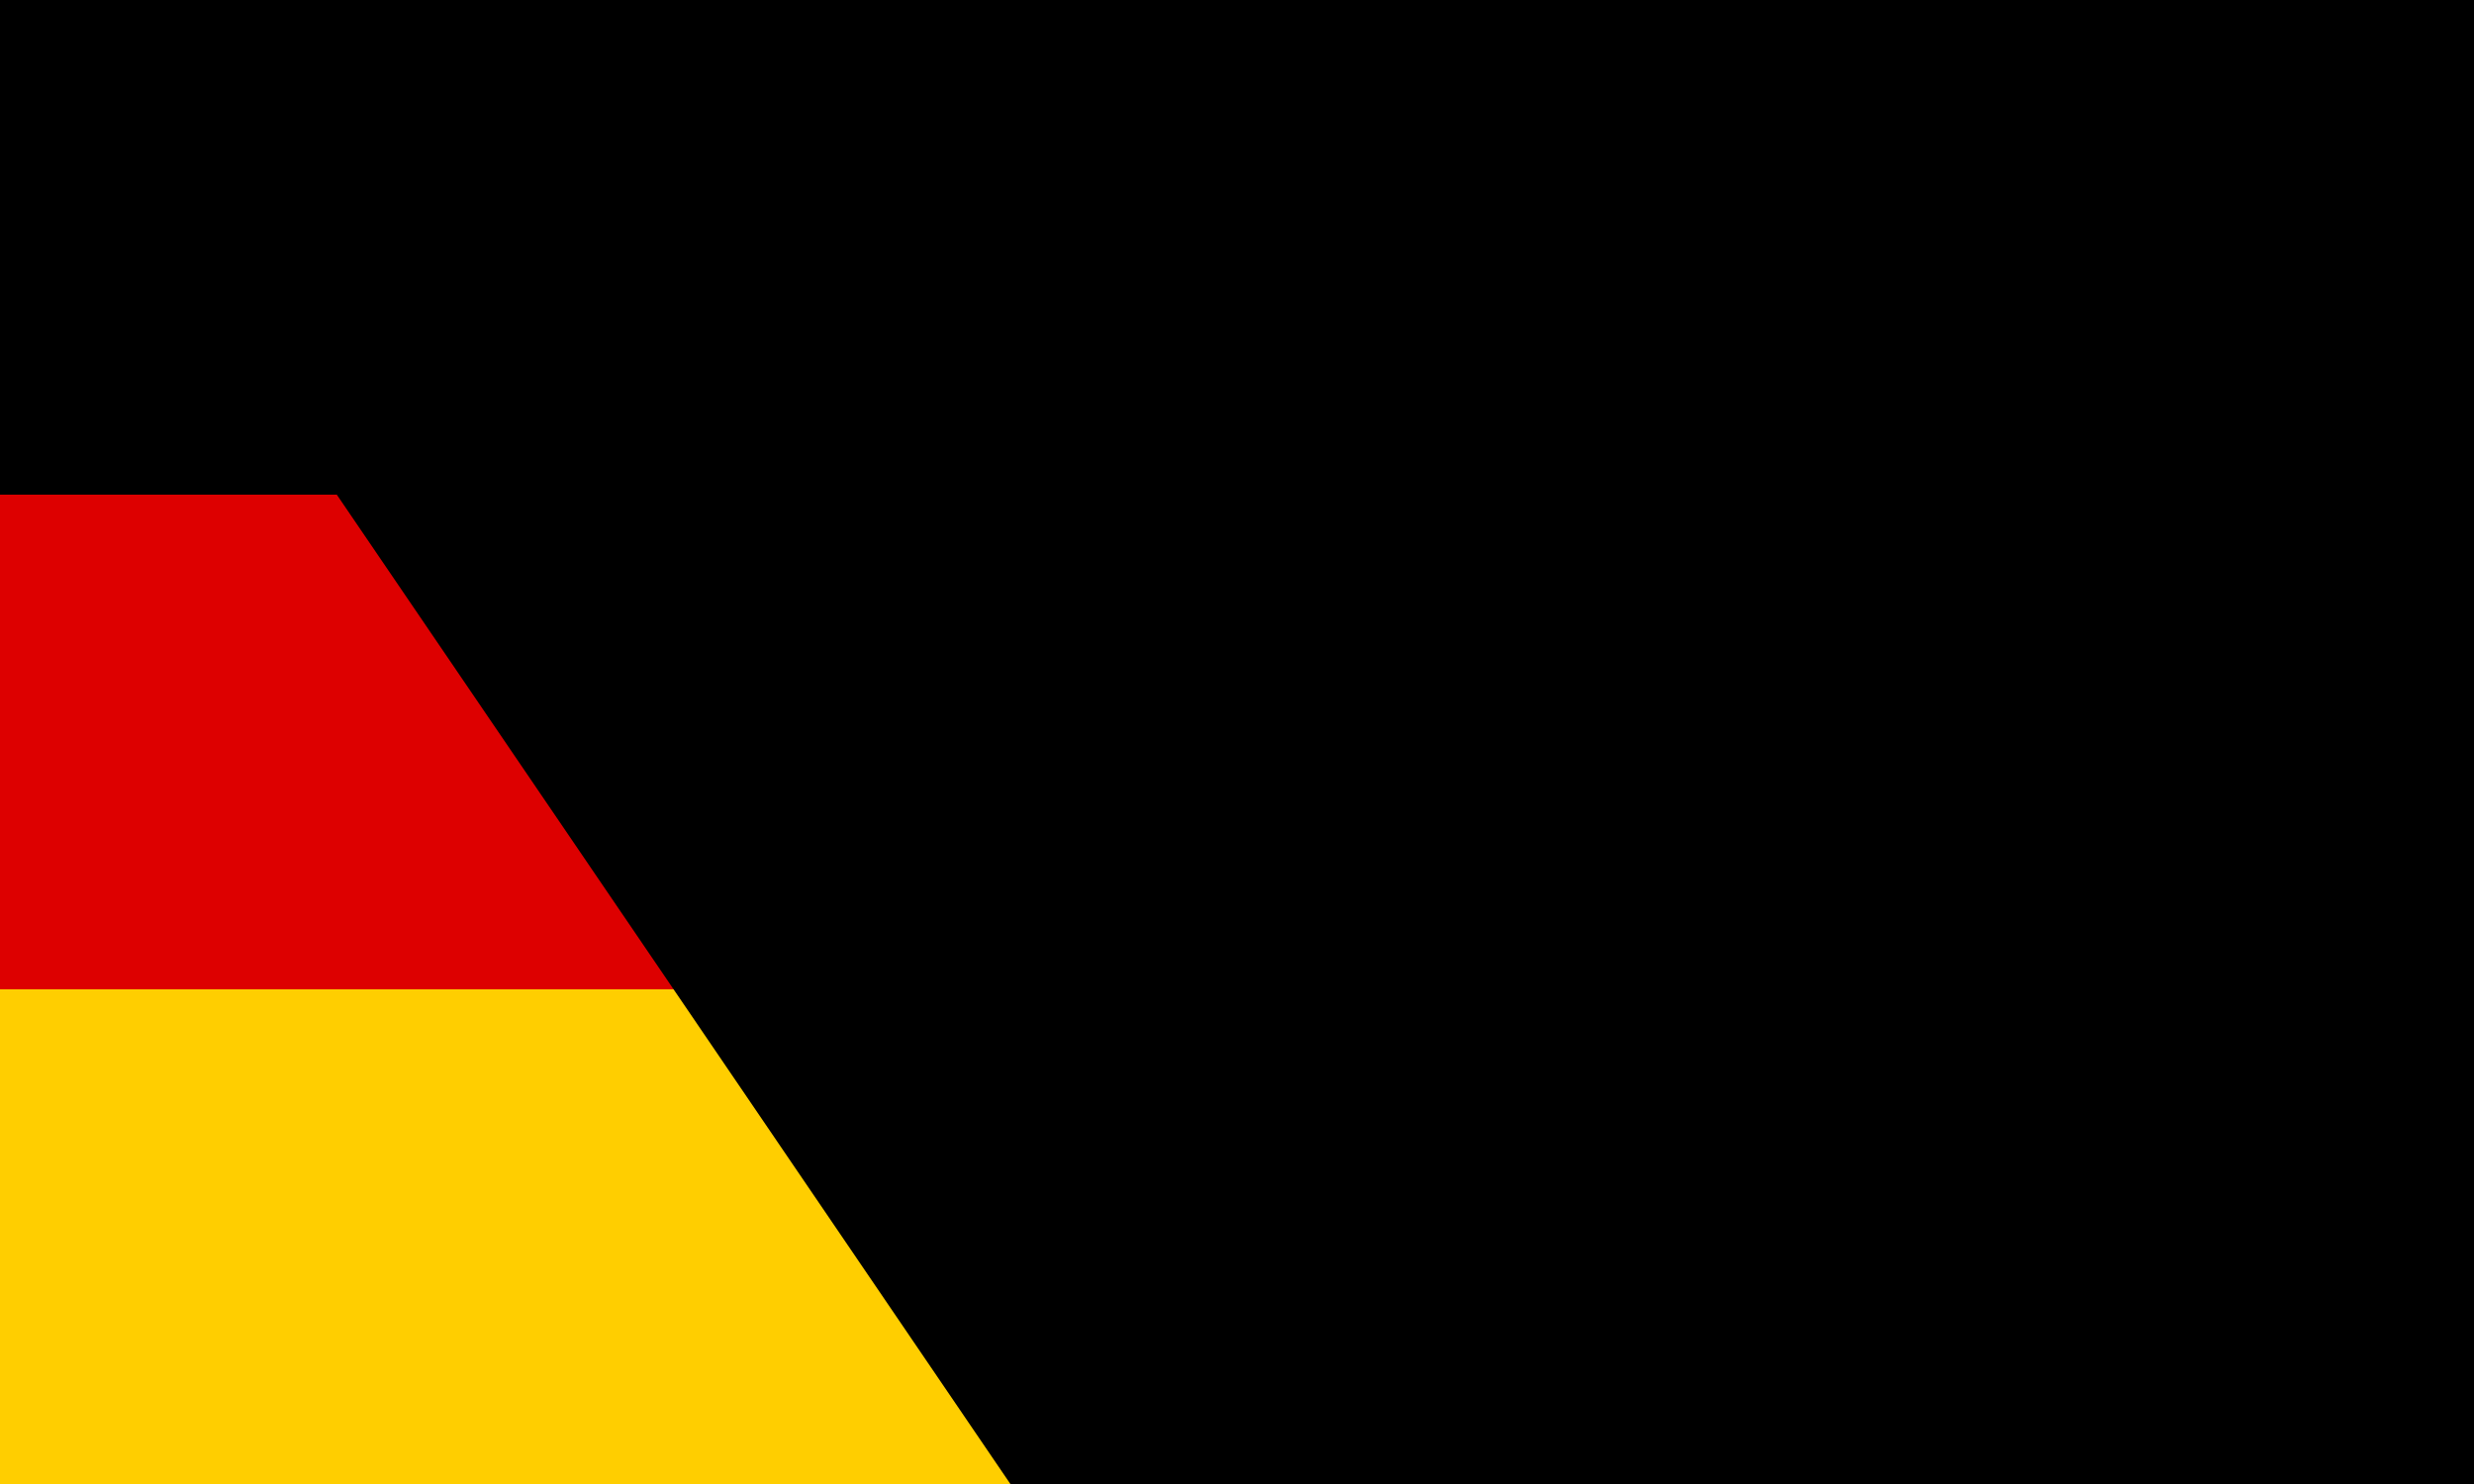 <?xml version="1.0" encoding="UTF-8" standalone="no"?>
<!DOCTYPE svg PUBLIC "-//W3C//DTD SVG 1.1//EN"
	"http://www.w3.org/Graphics/SVG/1.1/DTD/svg11.dtd">
<svg xmlns="http://www.w3.org/2000/svg" width="1000" height="600" viewBox="0 0 5 3">
	<desc>Flag of Germany</desc>
	<rect id="black_stripe" width="5" height="3" y="0" x="0" fill="#000"/>
	<rect id="red_stripe" width="5" height="2" y="1" x="0" fill="#D00"/>
	<rect id="gold_stripe" width="5" height="1" y="2" x="0" fill="#FFCE00"/>
<path id="path-b7539" d="m m0 81 m0 119 m0 65 m0 65 m0 65 m0 65 m0 65 m0 65 m0 65 m0 65 m0 65 m0 65 m0 65 m0 65 m0 65 m0 65 m0 65 m0 65 m0 65 m0 65 m0 82 m0 86 m0 73 m0 55 m0 49 m0 54 m0 67 m0 81 m0 52 m0 57 m0 77 m0 76 m0 72 m0 51 m0 115 m0 80 m0 87 m0 57 m0 104 m0 54 m0 72 m0 87 m0 114 m0 105 m0 53 m0 98 m0 98 m0 49 m0 66 m0 107 m0 50 m0 68 m0 70 m0 115 m0 51 m0 80 m0 68 m0 106 m0 118 m0 68 m0 107 m0 69 m0 66 m0 103 m0 65 m0 101 m0 106 m0 110 m0 80 m0 119 m0 51 m0 99 m0 90 m0 68 m0 48 m0 107 m0 52 m0 98 m0 88 m0 56 m0 73 m0 54 m0 115 m0 120 m0 48 m0 81 m0 61 m0 61"/>
</svg>
